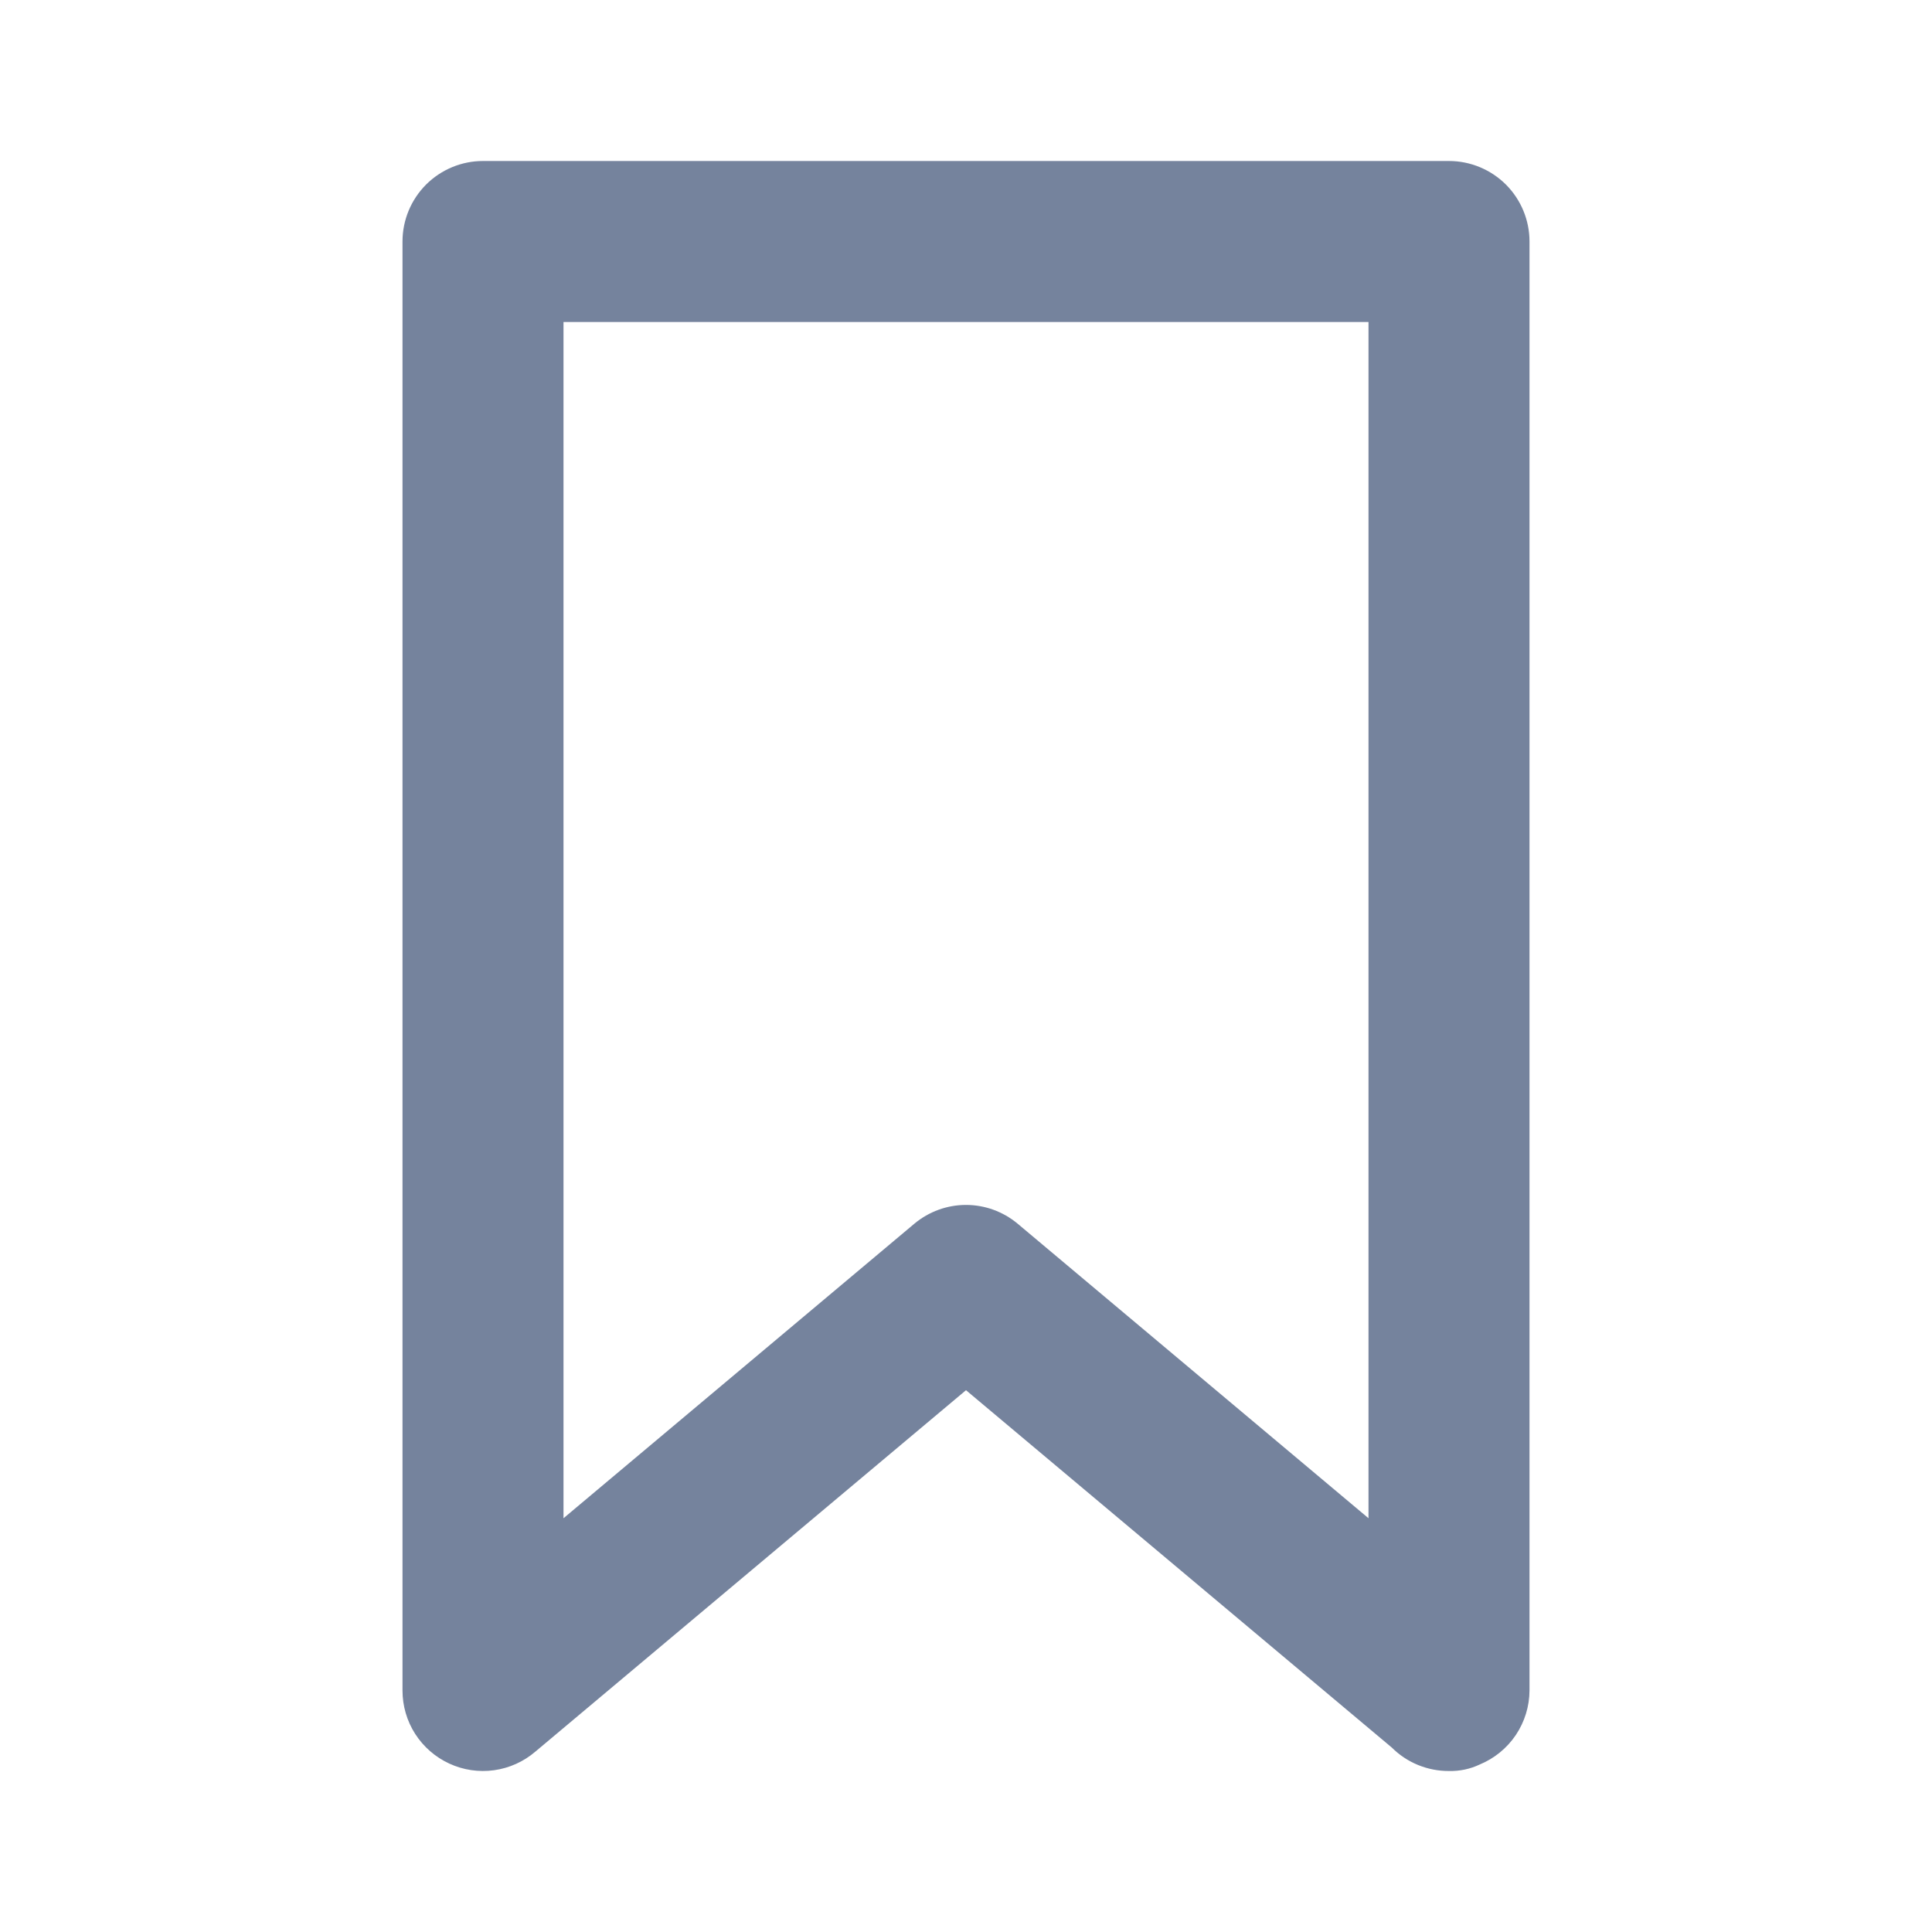 <svg width="30" height="30" viewBox="0 0 30 30" fill="none" xmlns="http://www.w3.org/2000/svg">
<path d="M22.5 2.5H7.5C7.168 2.5 6.851 2.632 6.616 2.866C6.382 3.101 6.25 3.418 6.25 3.75V26.25C6.25 26.489 6.318 26.723 6.447 26.924C6.576 27.125 6.76 27.285 6.977 27.385C7.194 27.485 7.435 27.521 7.672 27.488C7.909 27.455 8.131 27.355 8.312 27.2L15 21.587L21.613 27.137C21.729 27.253 21.868 27.345 22.02 27.407C22.172 27.469 22.335 27.501 22.5 27.5C22.664 27.504 22.827 27.47 22.975 27.4C23.203 27.306 23.399 27.147 23.537 26.942C23.674 26.738 23.749 26.497 23.75 26.25V3.75C23.75 3.418 23.618 3.101 23.384 2.866C23.149 2.632 22.831 2.5 22.5 2.5ZM21.25 23.575L15.8 19C15.575 18.813 15.292 18.71 15 18.71C14.708 18.71 14.425 18.813 14.2 19L8.75 23.575V5H21.25V23.575Z" fill="#75839D"/>
</svg>
